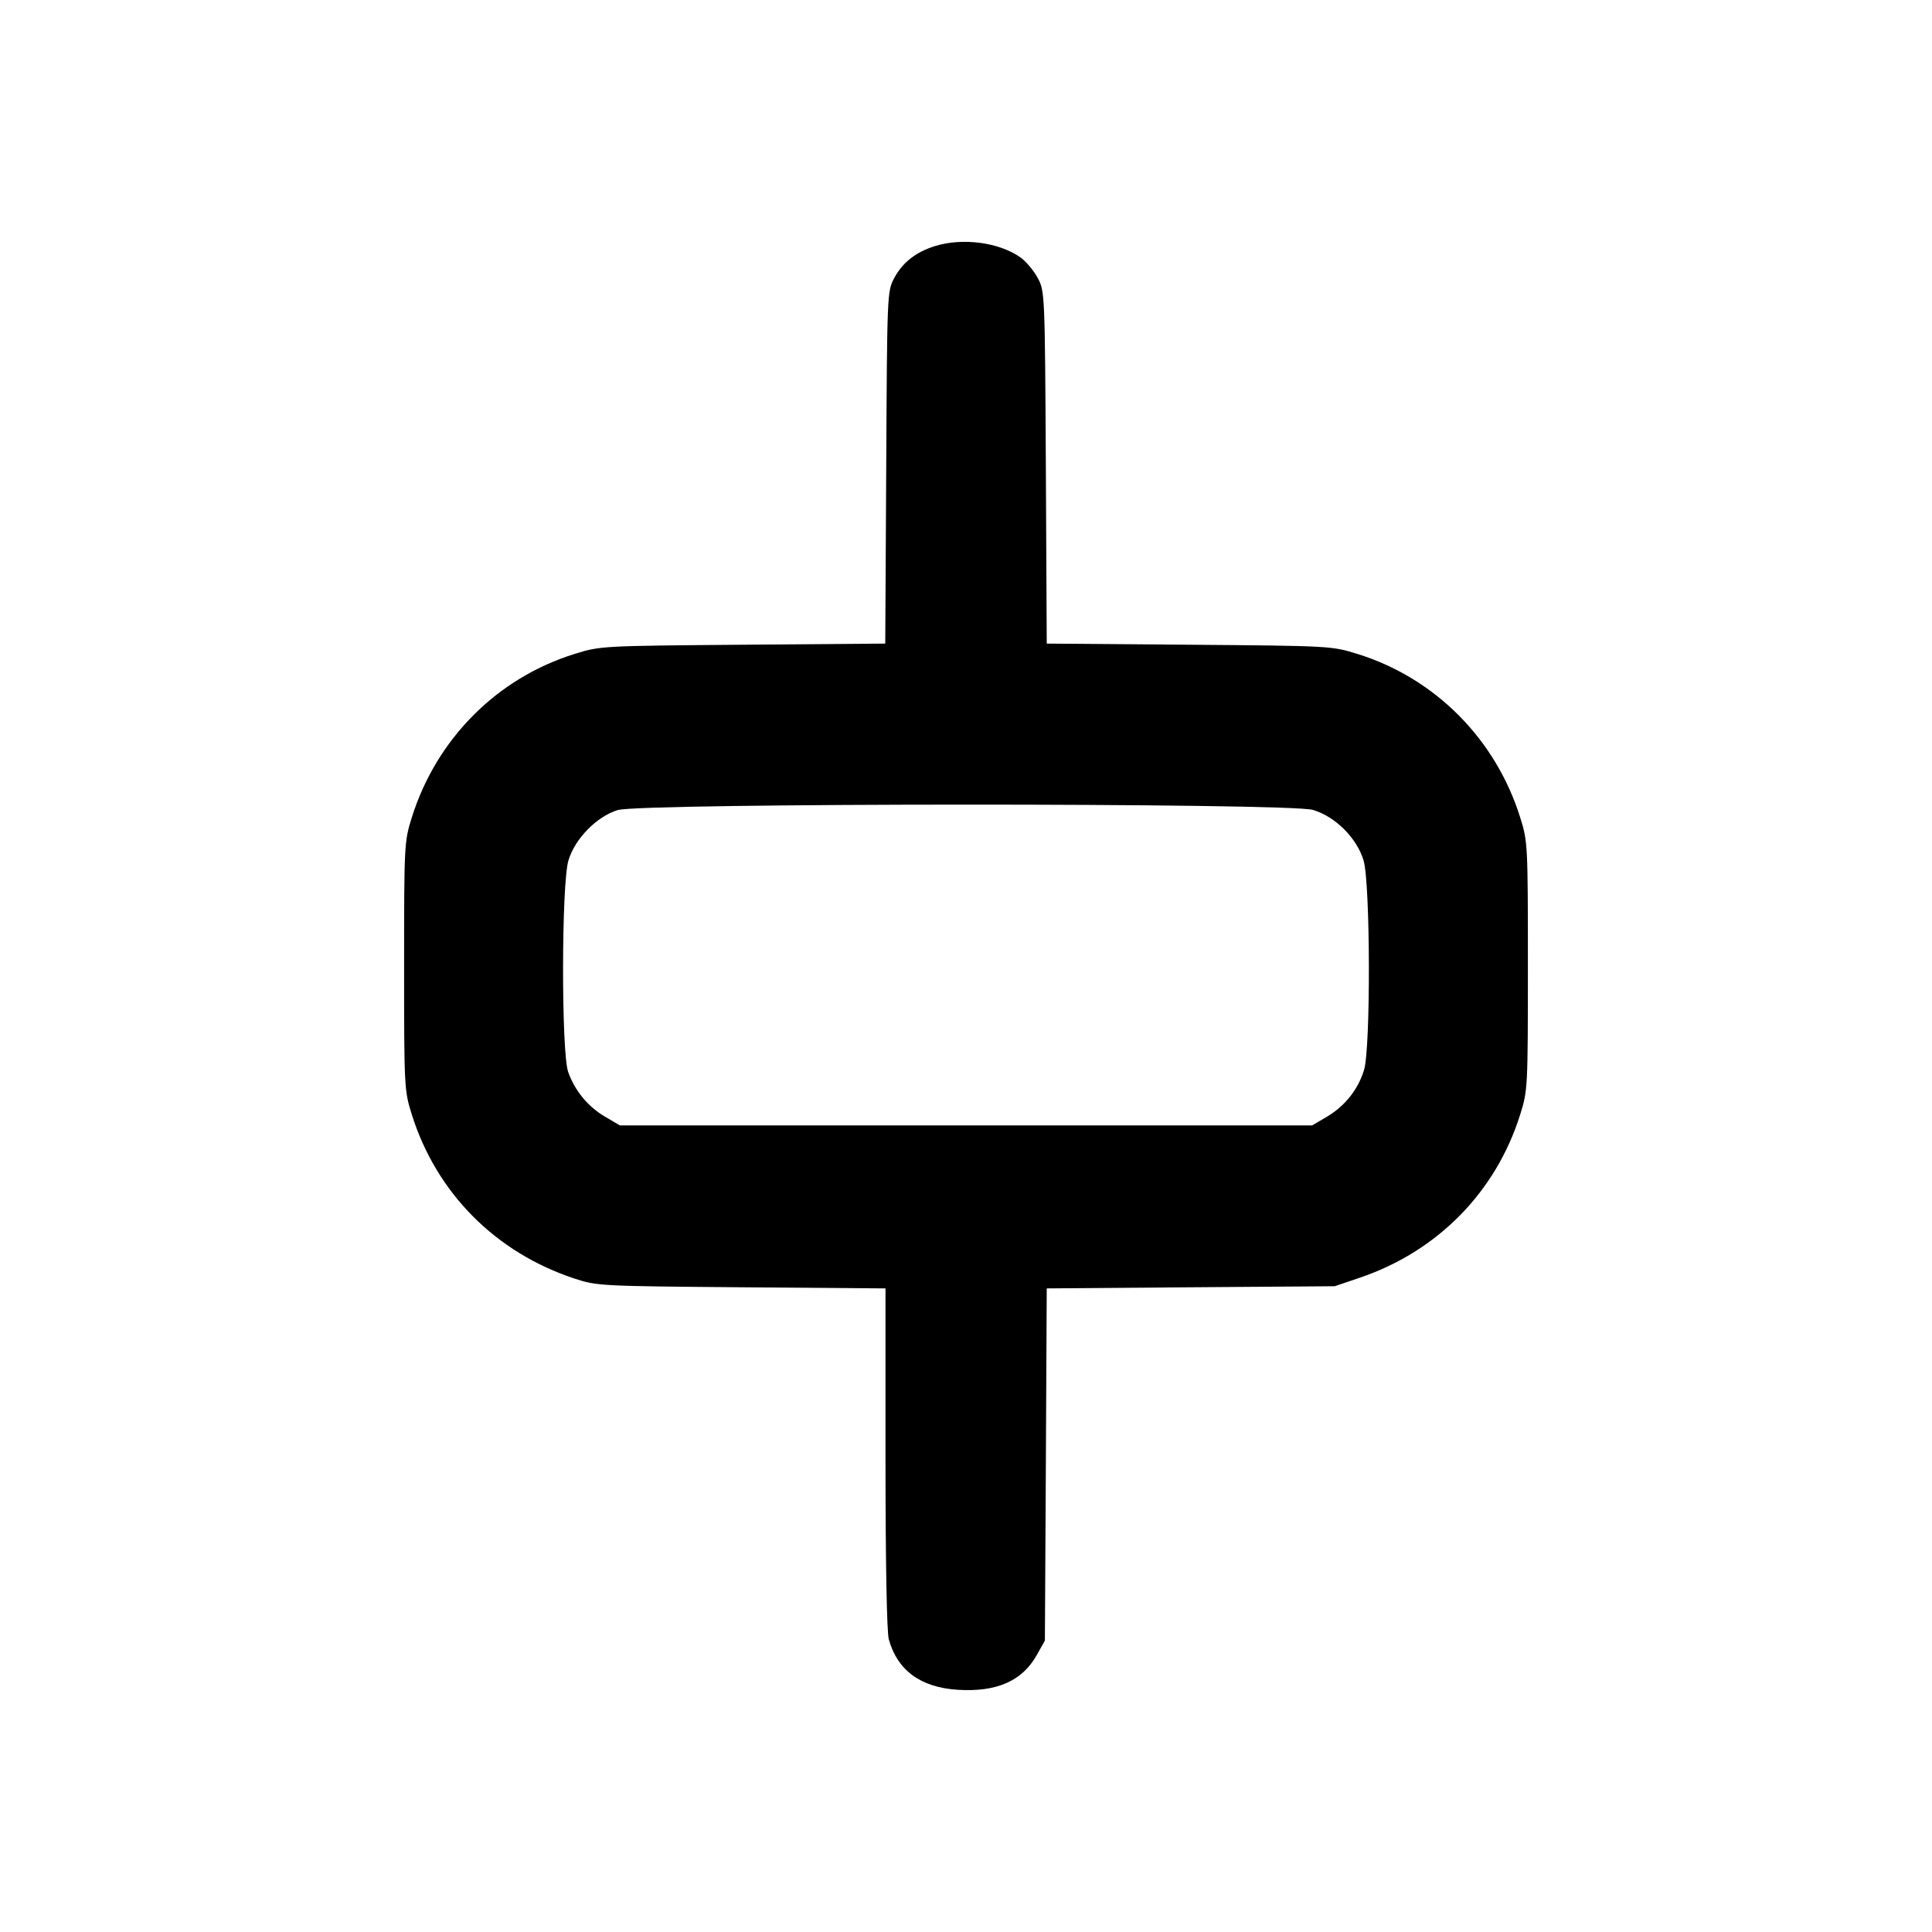 <svg xmlns="http://www.w3.org/2000/svg" width="24" height="24" viewBox="0 0 24 24" fill="none" stroke="currentColor" stroke-width="2" stroke-linecap="round" stroke-linejoin="round" class="icon icon-tabler icons-tabler-outline icon-tabler-layout-align-center"><path d="M11.614 3.057 C 11.377 3.131,11.212 3.261,11.109 3.453 C 11.021 3.619,11.020 3.633,11.009 5.807 L 10.997 7.995 9.229 8.009 C 7.477 8.023,7.457 8.024,7.139 8.123 C 6.173 8.423,5.419 9.181,5.114 10.160 C 5.022 10.453,5.020 10.497,5.020 12.000 C 5.020 13.503,5.022 13.547,5.114 13.840 C 5.419 14.817,6.155 15.560,7.140 15.884 C 7.413 15.974,7.467 15.977,9.210 15.991 L 11.000 16.005 11.000 18.113 C 11.000 19.401,11.016 20.276,11.041 20.365 C 11.148 20.750,11.437 20.962,11.896 20.991 C 12.381 21.022,12.699 20.882,12.880 20.558 L 12.980 20.380 12.992 18.193 L 13.003 16.005 14.792 15.991 L 16.580 15.978 16.887 15.874 C 17.858 15.546,18.584 14.807,18.886 13.840 C 18.978 13.547,18.980 13.503,18.980 12.000 C 18.980 10.497,18.978 10.453,18.886 10.160 C 18.581 9.181,17.827 8.423,16.861 8.123 C 16.543 8.024,16.523 8.023,14.772 8.009 L 13.003 7.995 12.992 5.807 C 12.980 3.633,12.979 3.619,12.891 3.453 C 12.842 3.362,12.746 3.247,12.678 3.199 C 12.414 3.010,11.957 2.950,11.614 3.057 M16.310 10.061 C 16.589 10.144,16.856 10.411,16.939 10.690 C 17.023 10.972,17.028 13.015,16.945 13.290 C 16.872 13.533,16.707 13.740,16.484 13.872 L 16.300 13.980 12.000 13.980 L 7.700 13.980 7.516 13.872 C 7.303 13.747,7.141 13.550,7.058 13.316 C 6.972 13.071,6.974 10.982,7.061 10.690 C 7.140 10.421,7.412 10.143,7.673 10.063 C 7.962 9.974,16.011 9.972,16.310 10.061 " stroke="none" fill="black" fill-rule="evenodd"></path></svg>